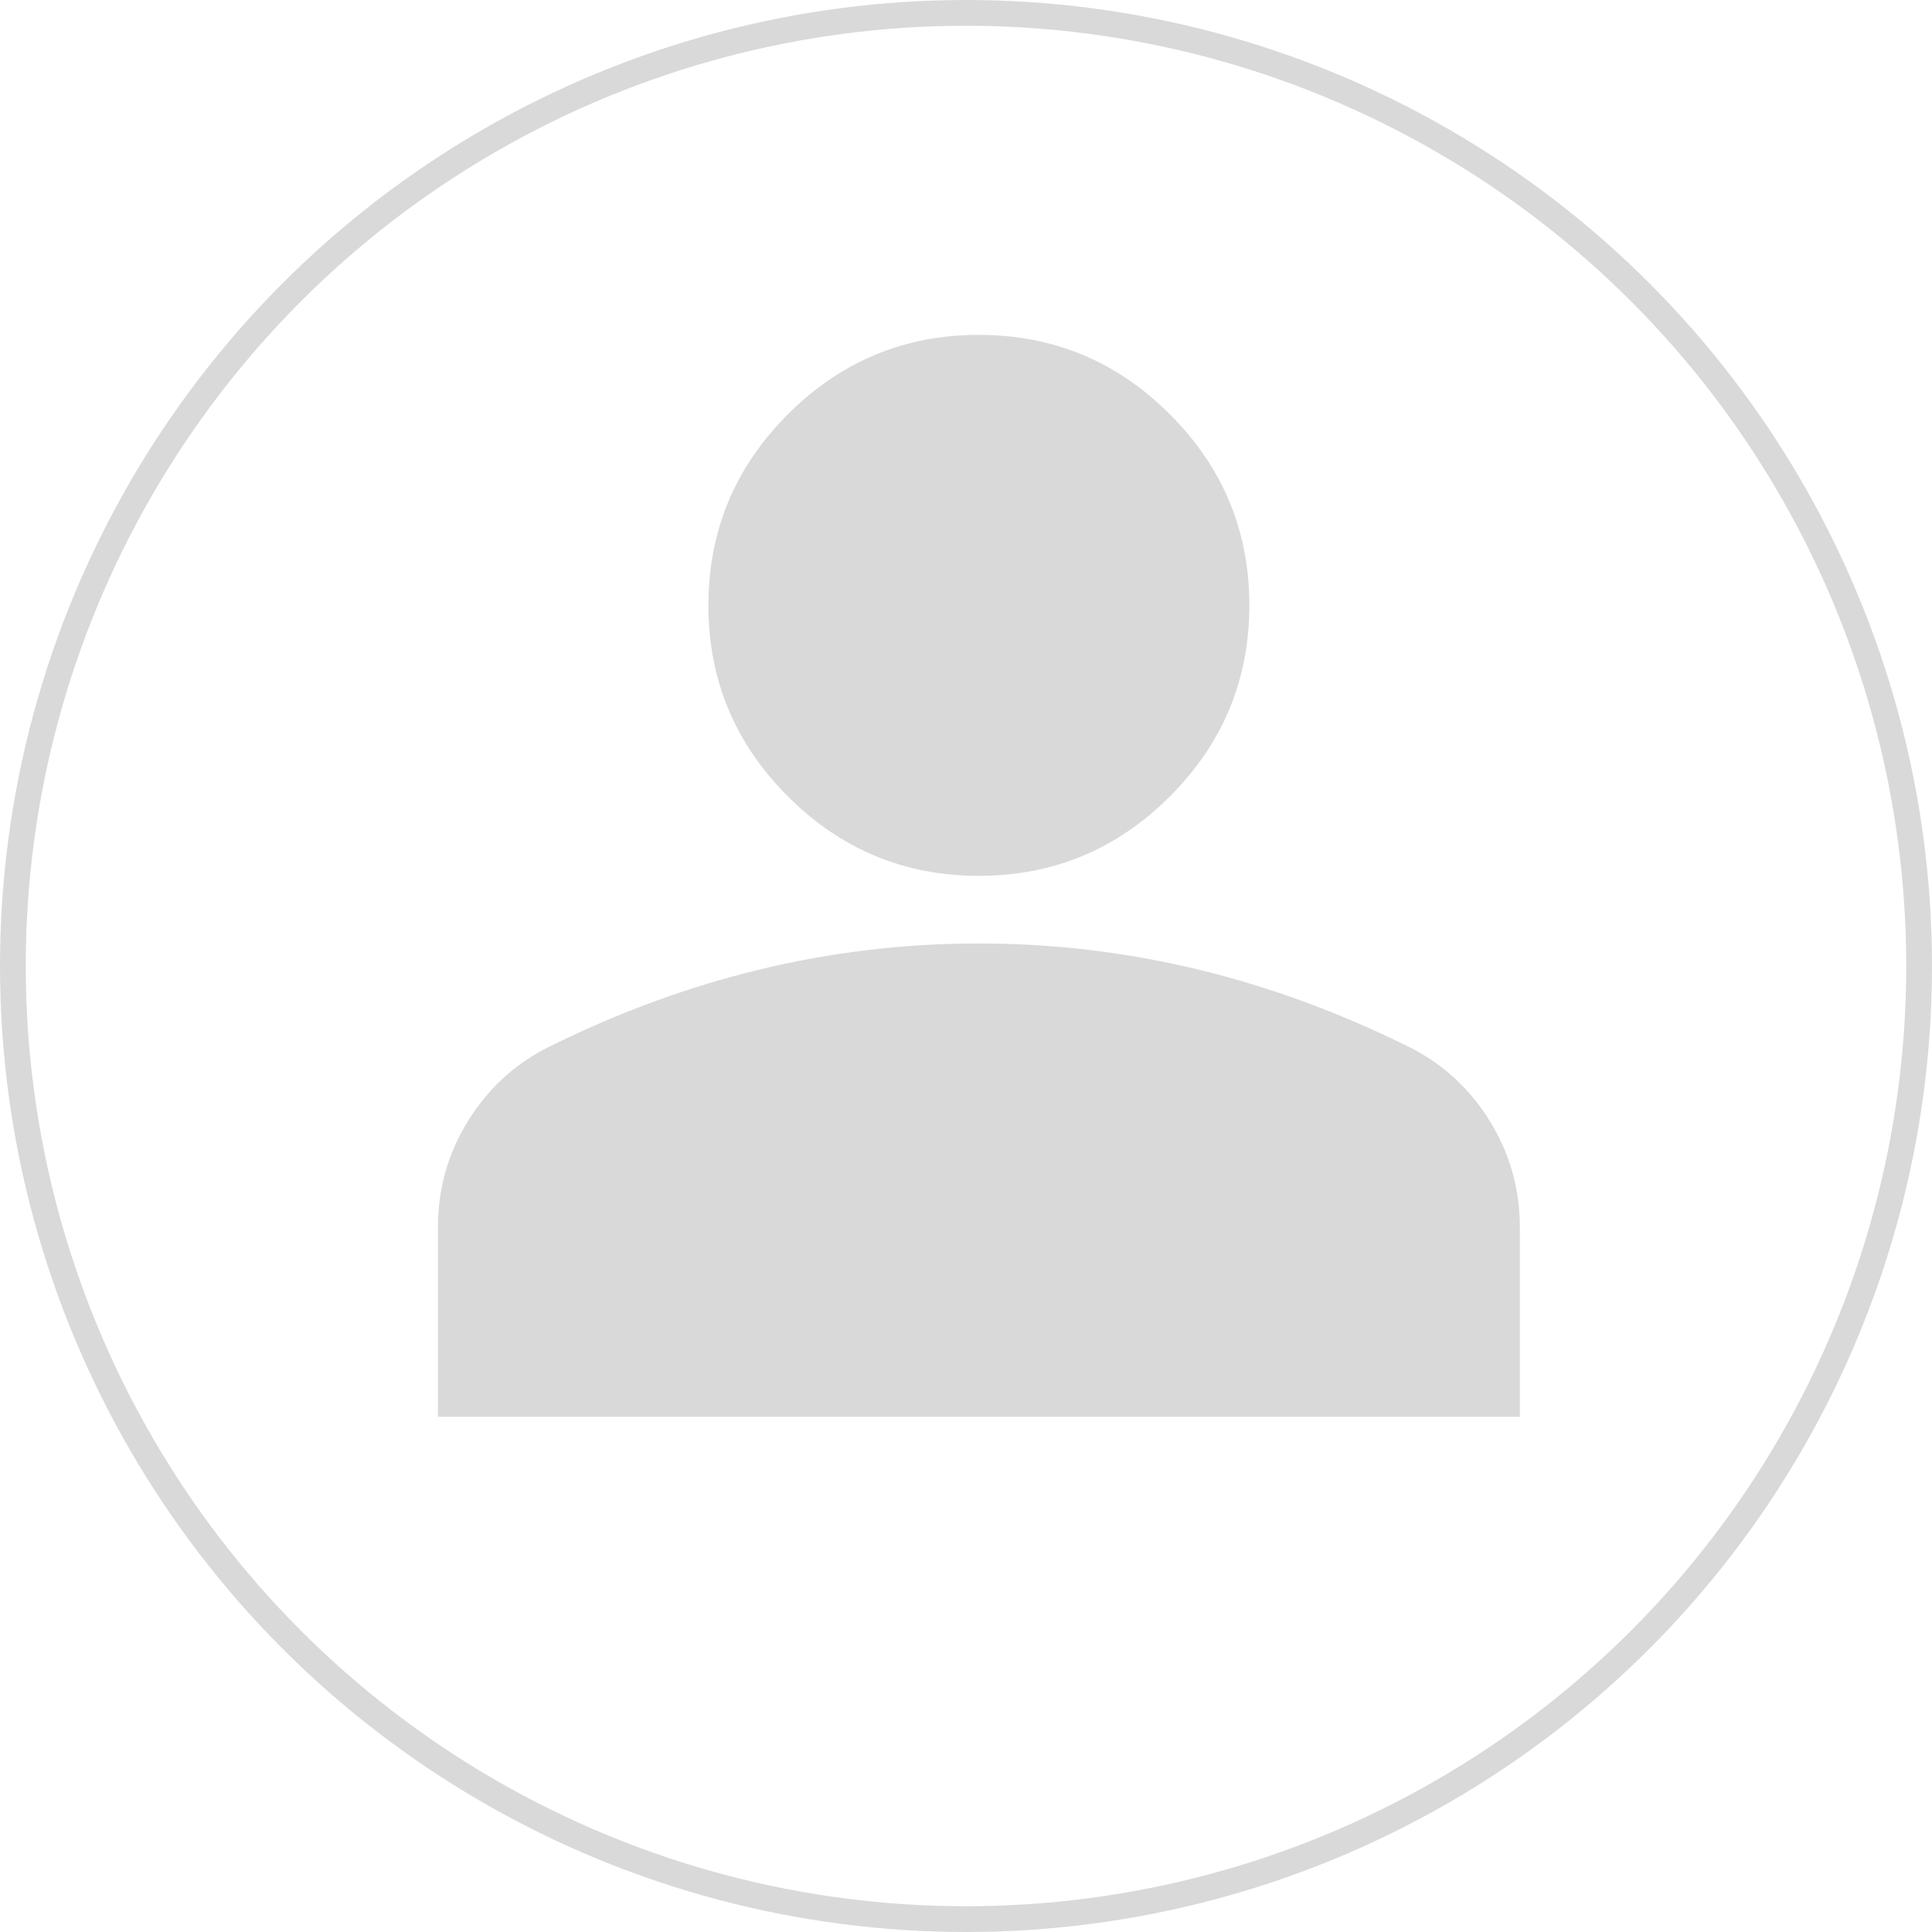 <svg width="75" height="75" viewBox="0 0 75 75" fill="none" xmlns="http://www.w3.org/2000/svg">
<path d="M38 34C35.112 34 32.641 32.972 30.584 30.916C28.528 28.859 27.5 26.387 27.5 23.5C27.5 20.613 28.528 18.141 30.584 16.084C32.641 14.028 35.112 13 38 13C40.888 13 43.359 14.028 45.416 16.084C47.472 18.141 48.5 20.613 48.5 23.5C48.5 26.387 47.472 28.859 45.416 30.916C43.359 32.972 40.888 34 38 34ZM17 55L17 47.65C17 46.163 17.383 44.795 18.15 43.547C18.915 42.301 19.931 41.35 21.2 40.694C23.913 39.337 26.669 38.32 29.469 37.641C32.269 36.964 35.112 36.625 38 36.625C40.888 36.625 43.731 36.964 46.531 37.641C49.331 38.32 52.087 39.337 54.8 40.694C56.069 41.35 57.086 42.301 57.85 43.547C58.617 44.795 59 46.163 59 47.65L59 55L17 55Z" fill="#D9D9D9"/>
<circle cx="37.5" cy="37.5" r="37" stroke="#D9D9D9"/>
</svg>
